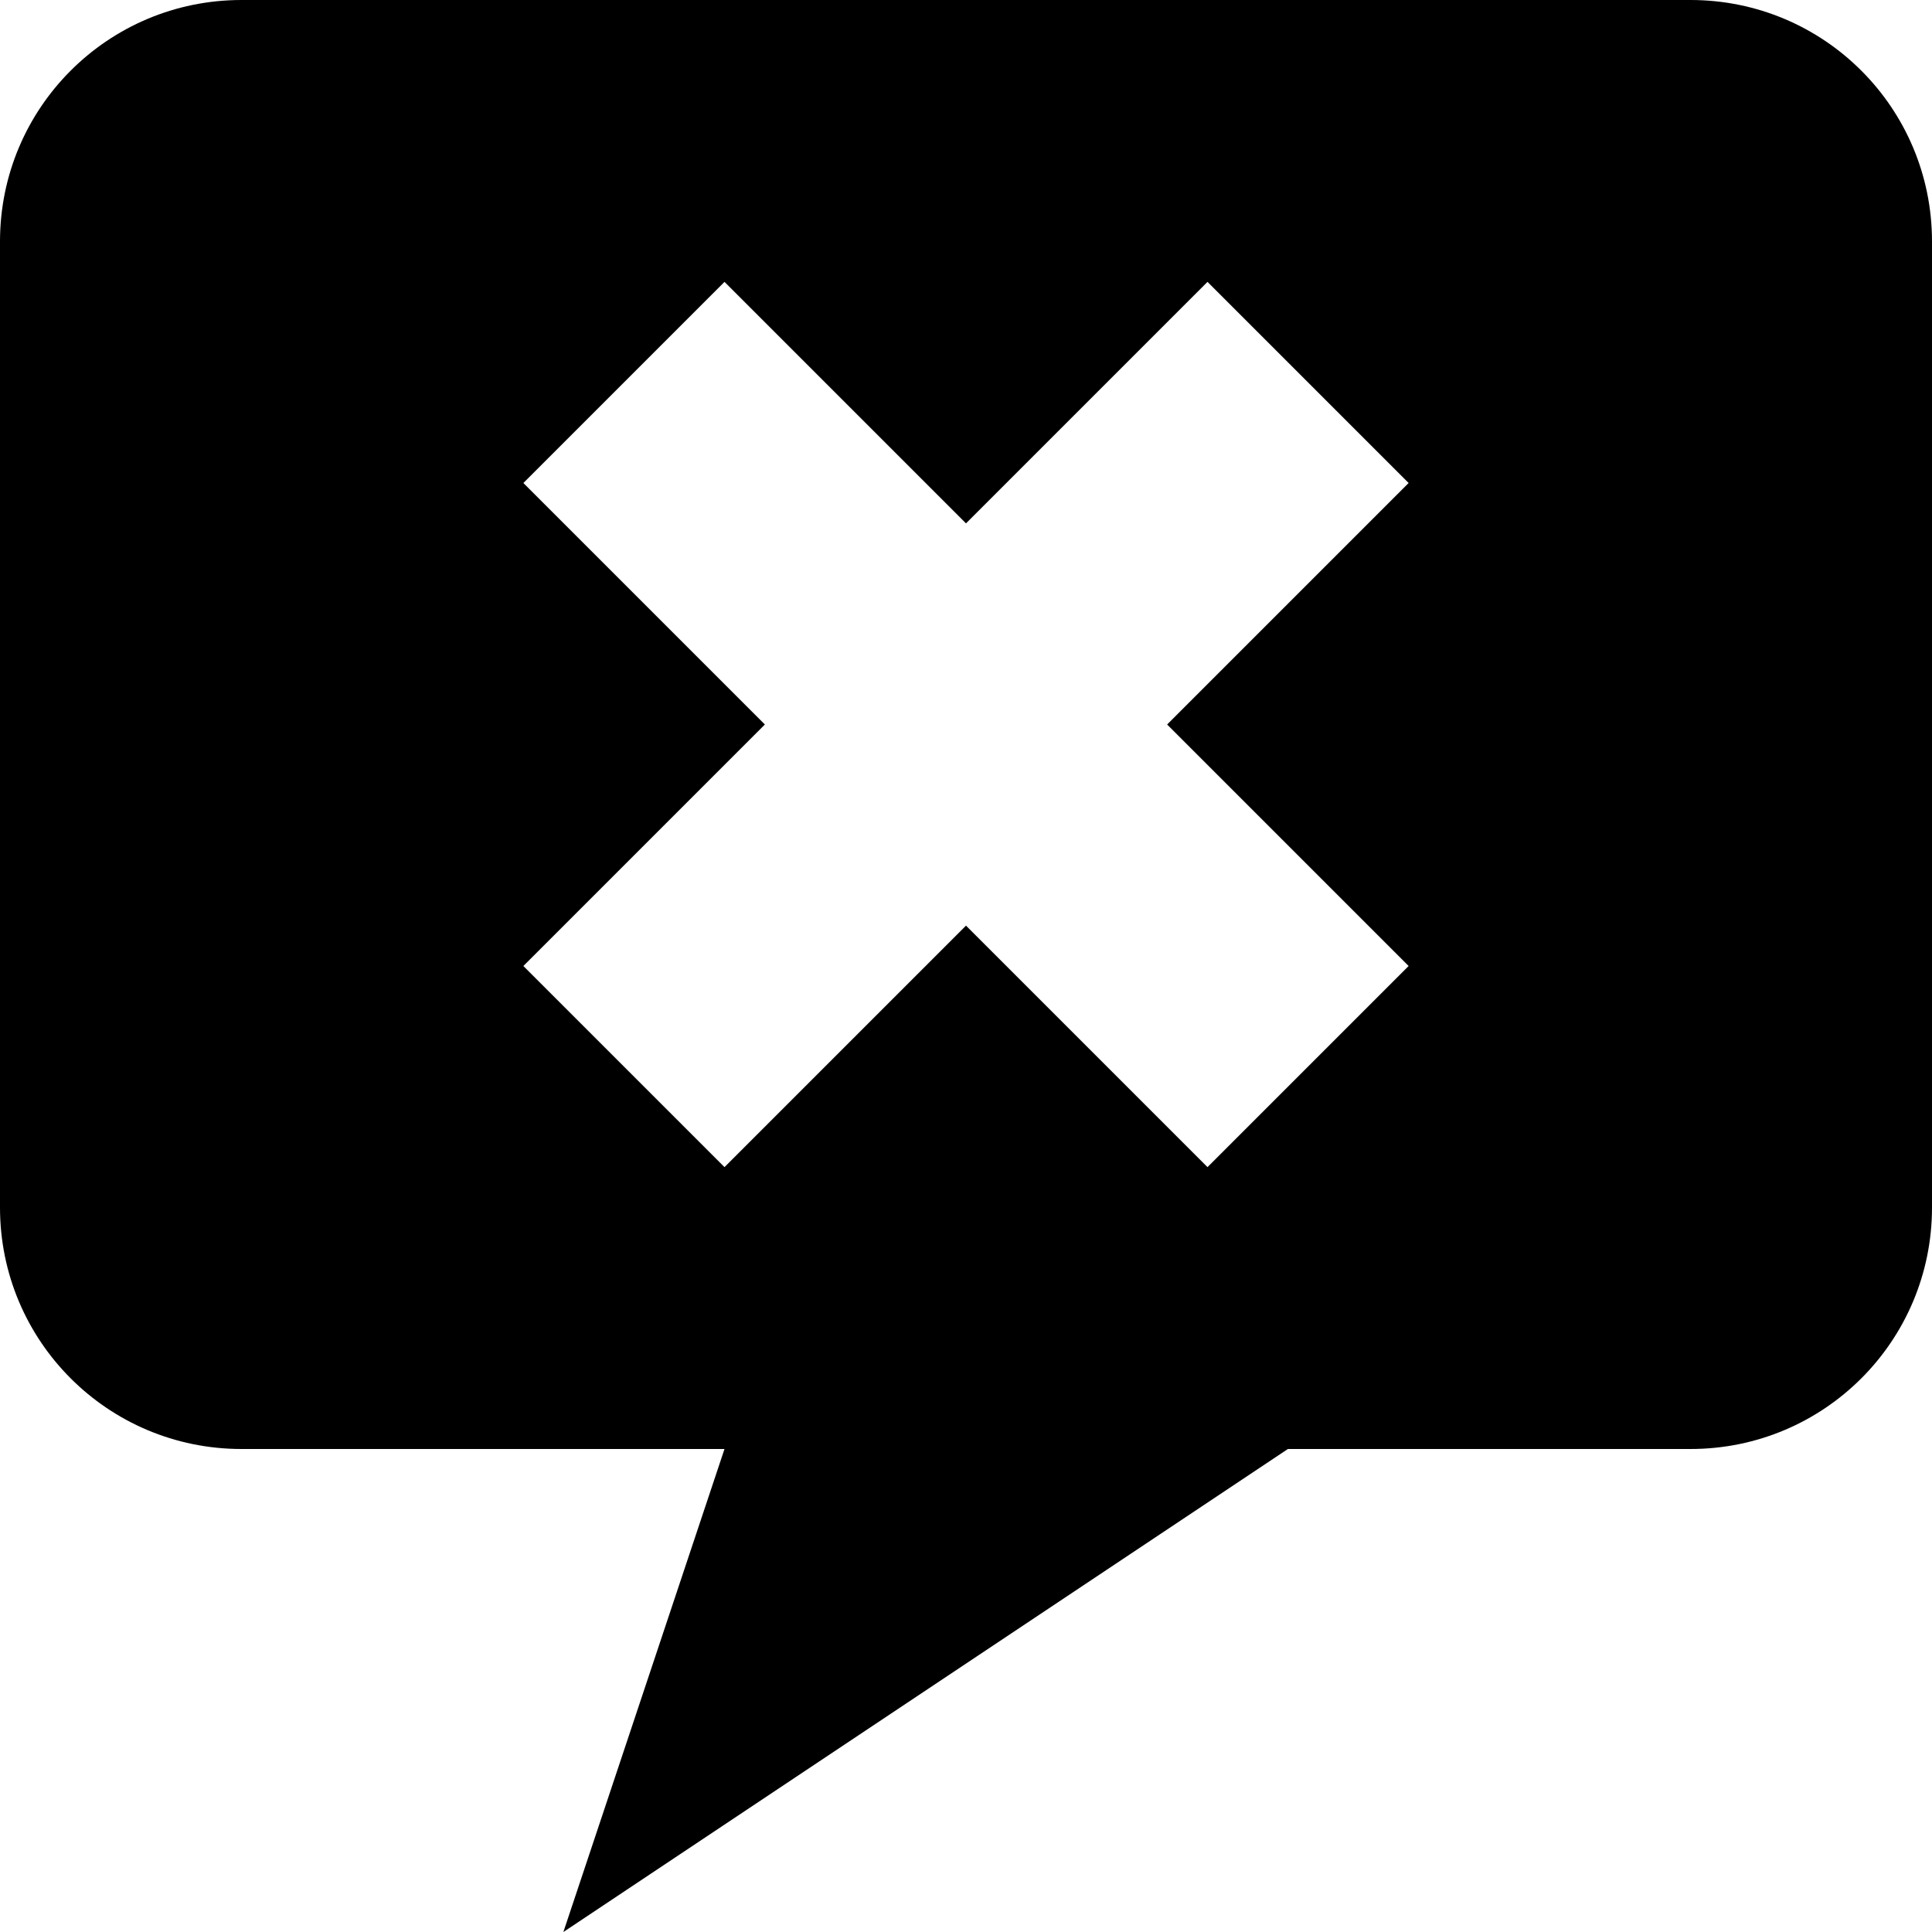 <svg xmlns="http://www.w3.org/2000/svg" xmlns:xlink="http://www.w3.org/1999/xlink" aria-hidden="true" role="img" class="iconify iconify--subway" width="1em" height="1em" preserveAspectRatio="xMidYMid meet" viewBox="0 0 512 512"><path fill="currentColor" d="M448 0H64C28.6 0 0 28.6 0 64v256c0 35.4 28.6 64 64 64h128l-42.7 128l192-128H448c35.4 0 64-28.6 64-64V64c0-35.4-28.6-64-64-64zm-74.7 256L320 309.3l-64-64l-64 64l-53.3-53.3l64-64l-64-64L192 74.7l64 64l64-64l53.3 53.3l-64 64l64 64z"></path></svg>